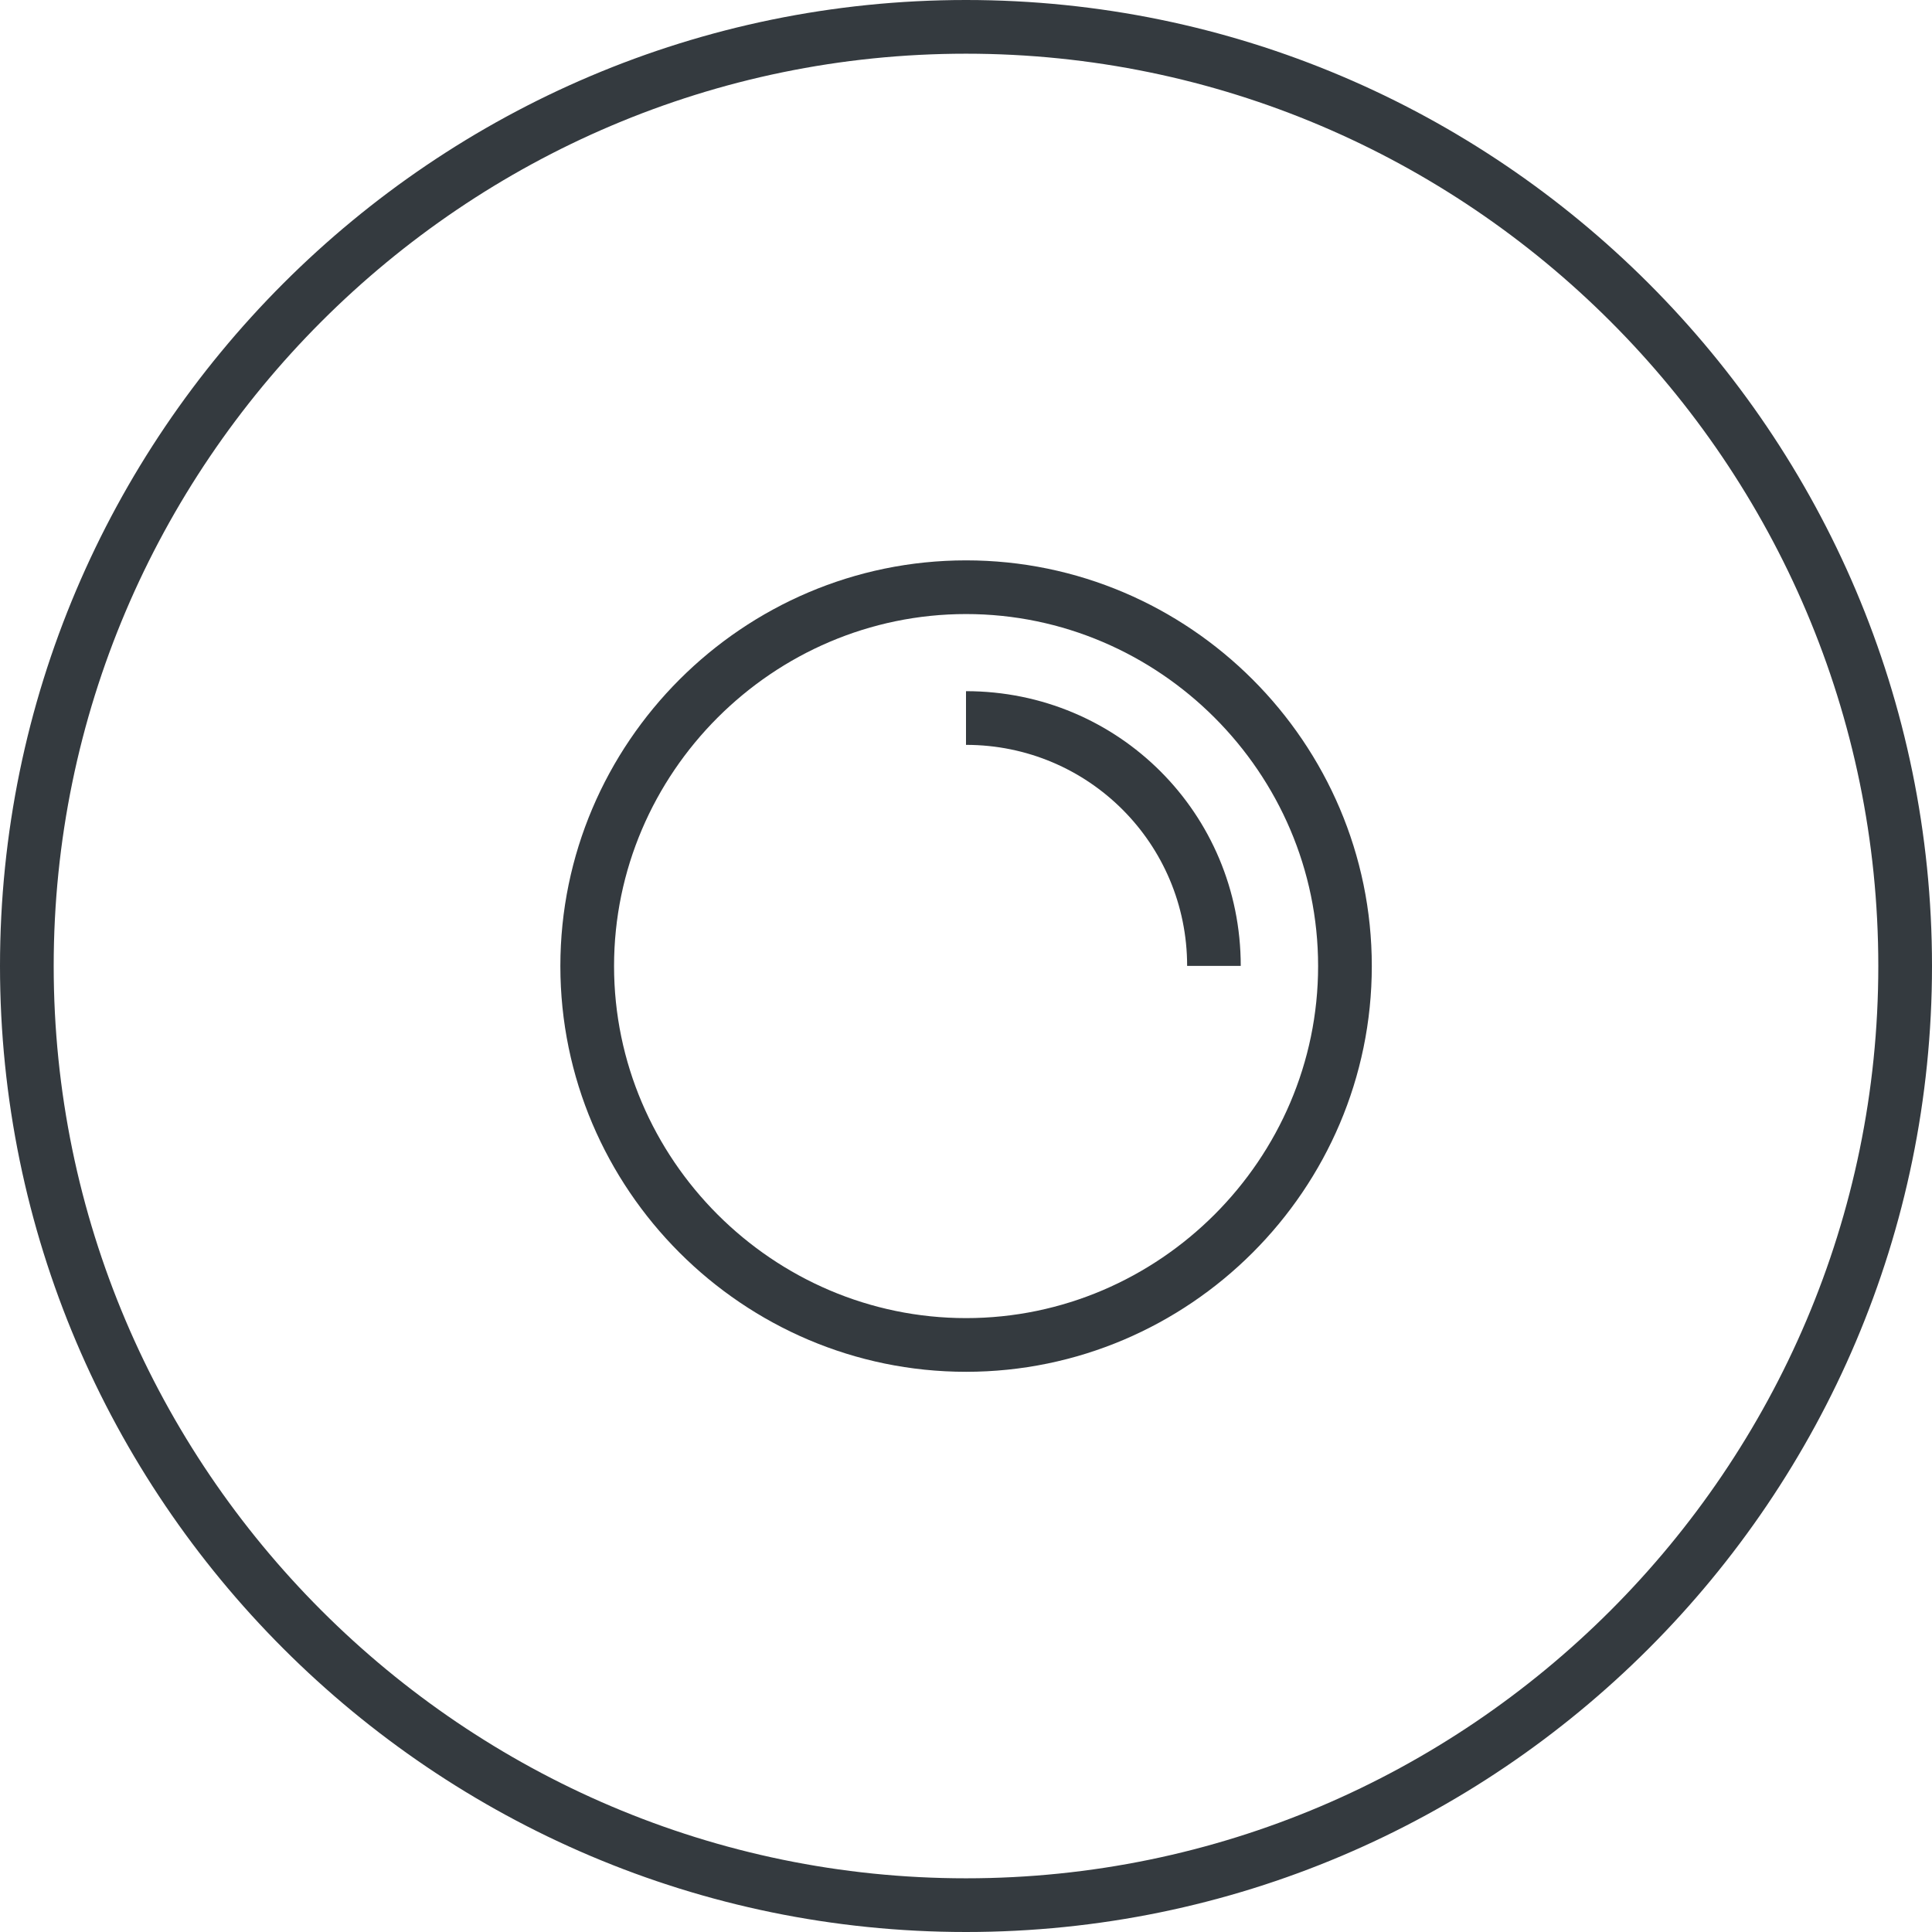 <svg width="24" height="24" viewBox="0 0 24 24" fill="none" xmlns="http://www.w3.org/2000/svg">
<path d="M12 24C5.387 24 0 18.613 0 12C0 5.387 5.387 0 12 0C18.613 0 24 5.387 24 12C24 18.613 18.613 24 12 24ZM12 0.667C5.76 0.667 0.667 5.76 0.667 12C0.667 18.24 5.76 23.333 12 23.333C18.24 23.333 23.333 18.24 23.333 12C23.333 5.76 18.24 0.667 12 0.667Z" fill="#343A3F"/>
<path d="M12.001 17.041C9.228 17.041 6.961 14.774 6.961 12.001C6.961 9.228 9.228 6.961 12.001 6.961C14.774 6.961 17.041 9.228 17.041 12.001C17.041 14.774 14.774 17.041 12.001 17.041ZM12.001 7.628C9.601 7.628 7.628 9.601 7.628 12.001C7.628 14.401 9.601 16.374 12.001 16.374C14.401 16.374 16.374 14.401 16.374 12.001C16.374 9.601 14.401 7.628 12.001 7.628Z" fill="#343A3F"/>
<path d="M15.413 11.999H14.747C14.747 10.479 13.52 9.253 12 9.253V8.586C13.893 8.586 15.413 10.106 15.413 11.999Z" fill="#343A3F"/>
</svg>
